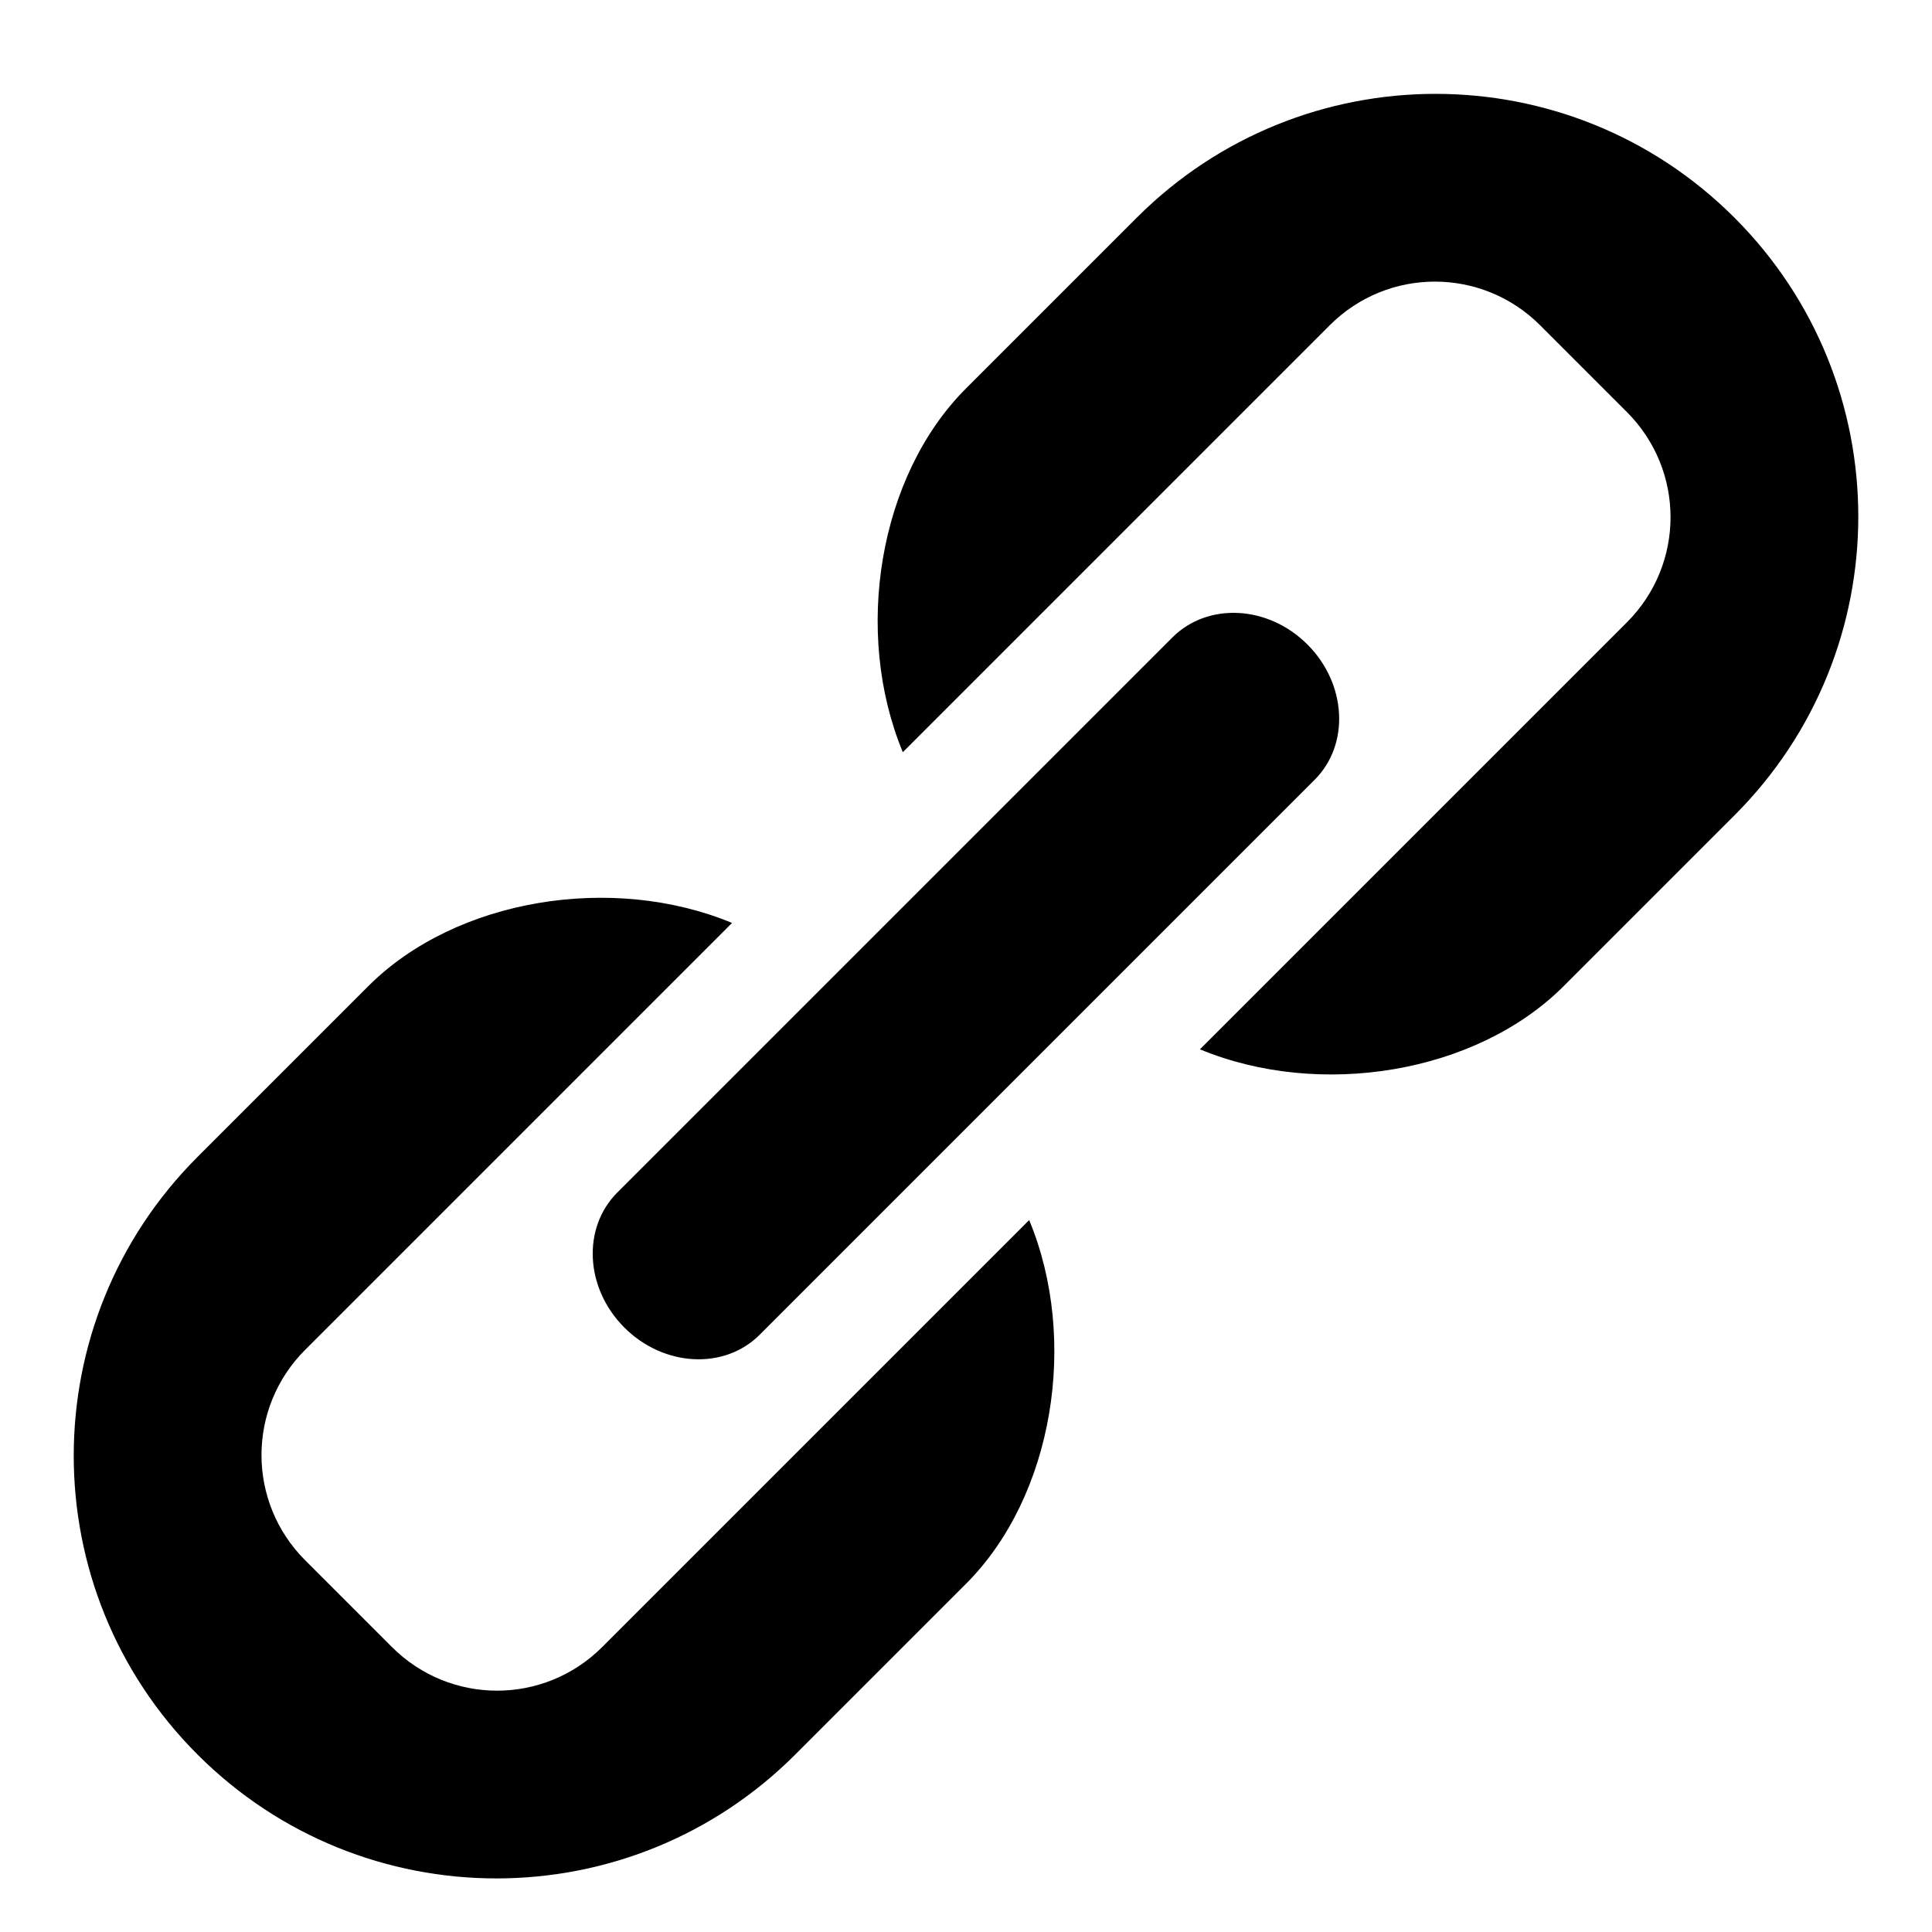 <?xml version="1.0" encoding="UTF-8" standalone="no"?>
<svg width="48px" height="48px" viewBox="0 0 48 48" version="1.1" xmlns="http://www.w3.org/2000/svg" xmlns:xlink="http://www.w3.org/1999/xlink" xmlns:sketch="http://www.bohemiancoding.com/sketch/ns">
    <title>Artboard 1 1 1</title>
    <description>Created with Sketch (http://www.bohemiancoding.com/sketch)</description>
    <defs></defs>
    <g id="Page-1" stroke="none" stroke-width="1" fill="none" fill-rule="evenodd" sketch:type="MSPage">
        <g id="Artboard-1-1-1" sketch:type="MSArtboardGroup" fill="#000000">
            <path d="M2.304,26.024 L2.304,22.976 C2.304,20.933 3.954,19.28 6,19.28 L21,19.28 C19.77,16.304 16.575,14 13.5,14 L7.5,14 C1.698,14 -3,18.701 -3,24.5 C-3,30.302 1.698,35 7.5,35 L13.5,35 C16.575,35 19.77,32.696 21,29.72 L6,29.72 C3.954,29.72 2.304,28.07 2.304,26.024 L2.304,26.024 Z M40.5,14 L34.5,14 C31.425,14 28.23,16.304 27,19.28 L42,19.28 C44.046,19.28 45.696,20.933 45.696,22.976 L45.696,26.024 C45.696,28.07 44.046,29.72 42,29.72 L27,29.72 C28.23,32.696 31.425,35 34.5,35 L40.5,35 C46.302,35 51,30.302 51,24.5 C51,18.701 46.302,14 40.5,14 L40.5,14 Z M12,24.497 C12,25.877 13.008,27 14.25,27 L33.75,27 C34.992,27 36,25.877 36,24.497 C36,23.113 34.992,22 33.75,22 L14.25,22 C13.008,22 12,23.113 12,24.497 L12,24.497 Z" id="Imported-Layers" sketch:type="MSShapeGroup" transform="translate(24, 24.5) rotate(-45) translate(-24, -24.5) "></path>
        </g>
    </g>
</svg>